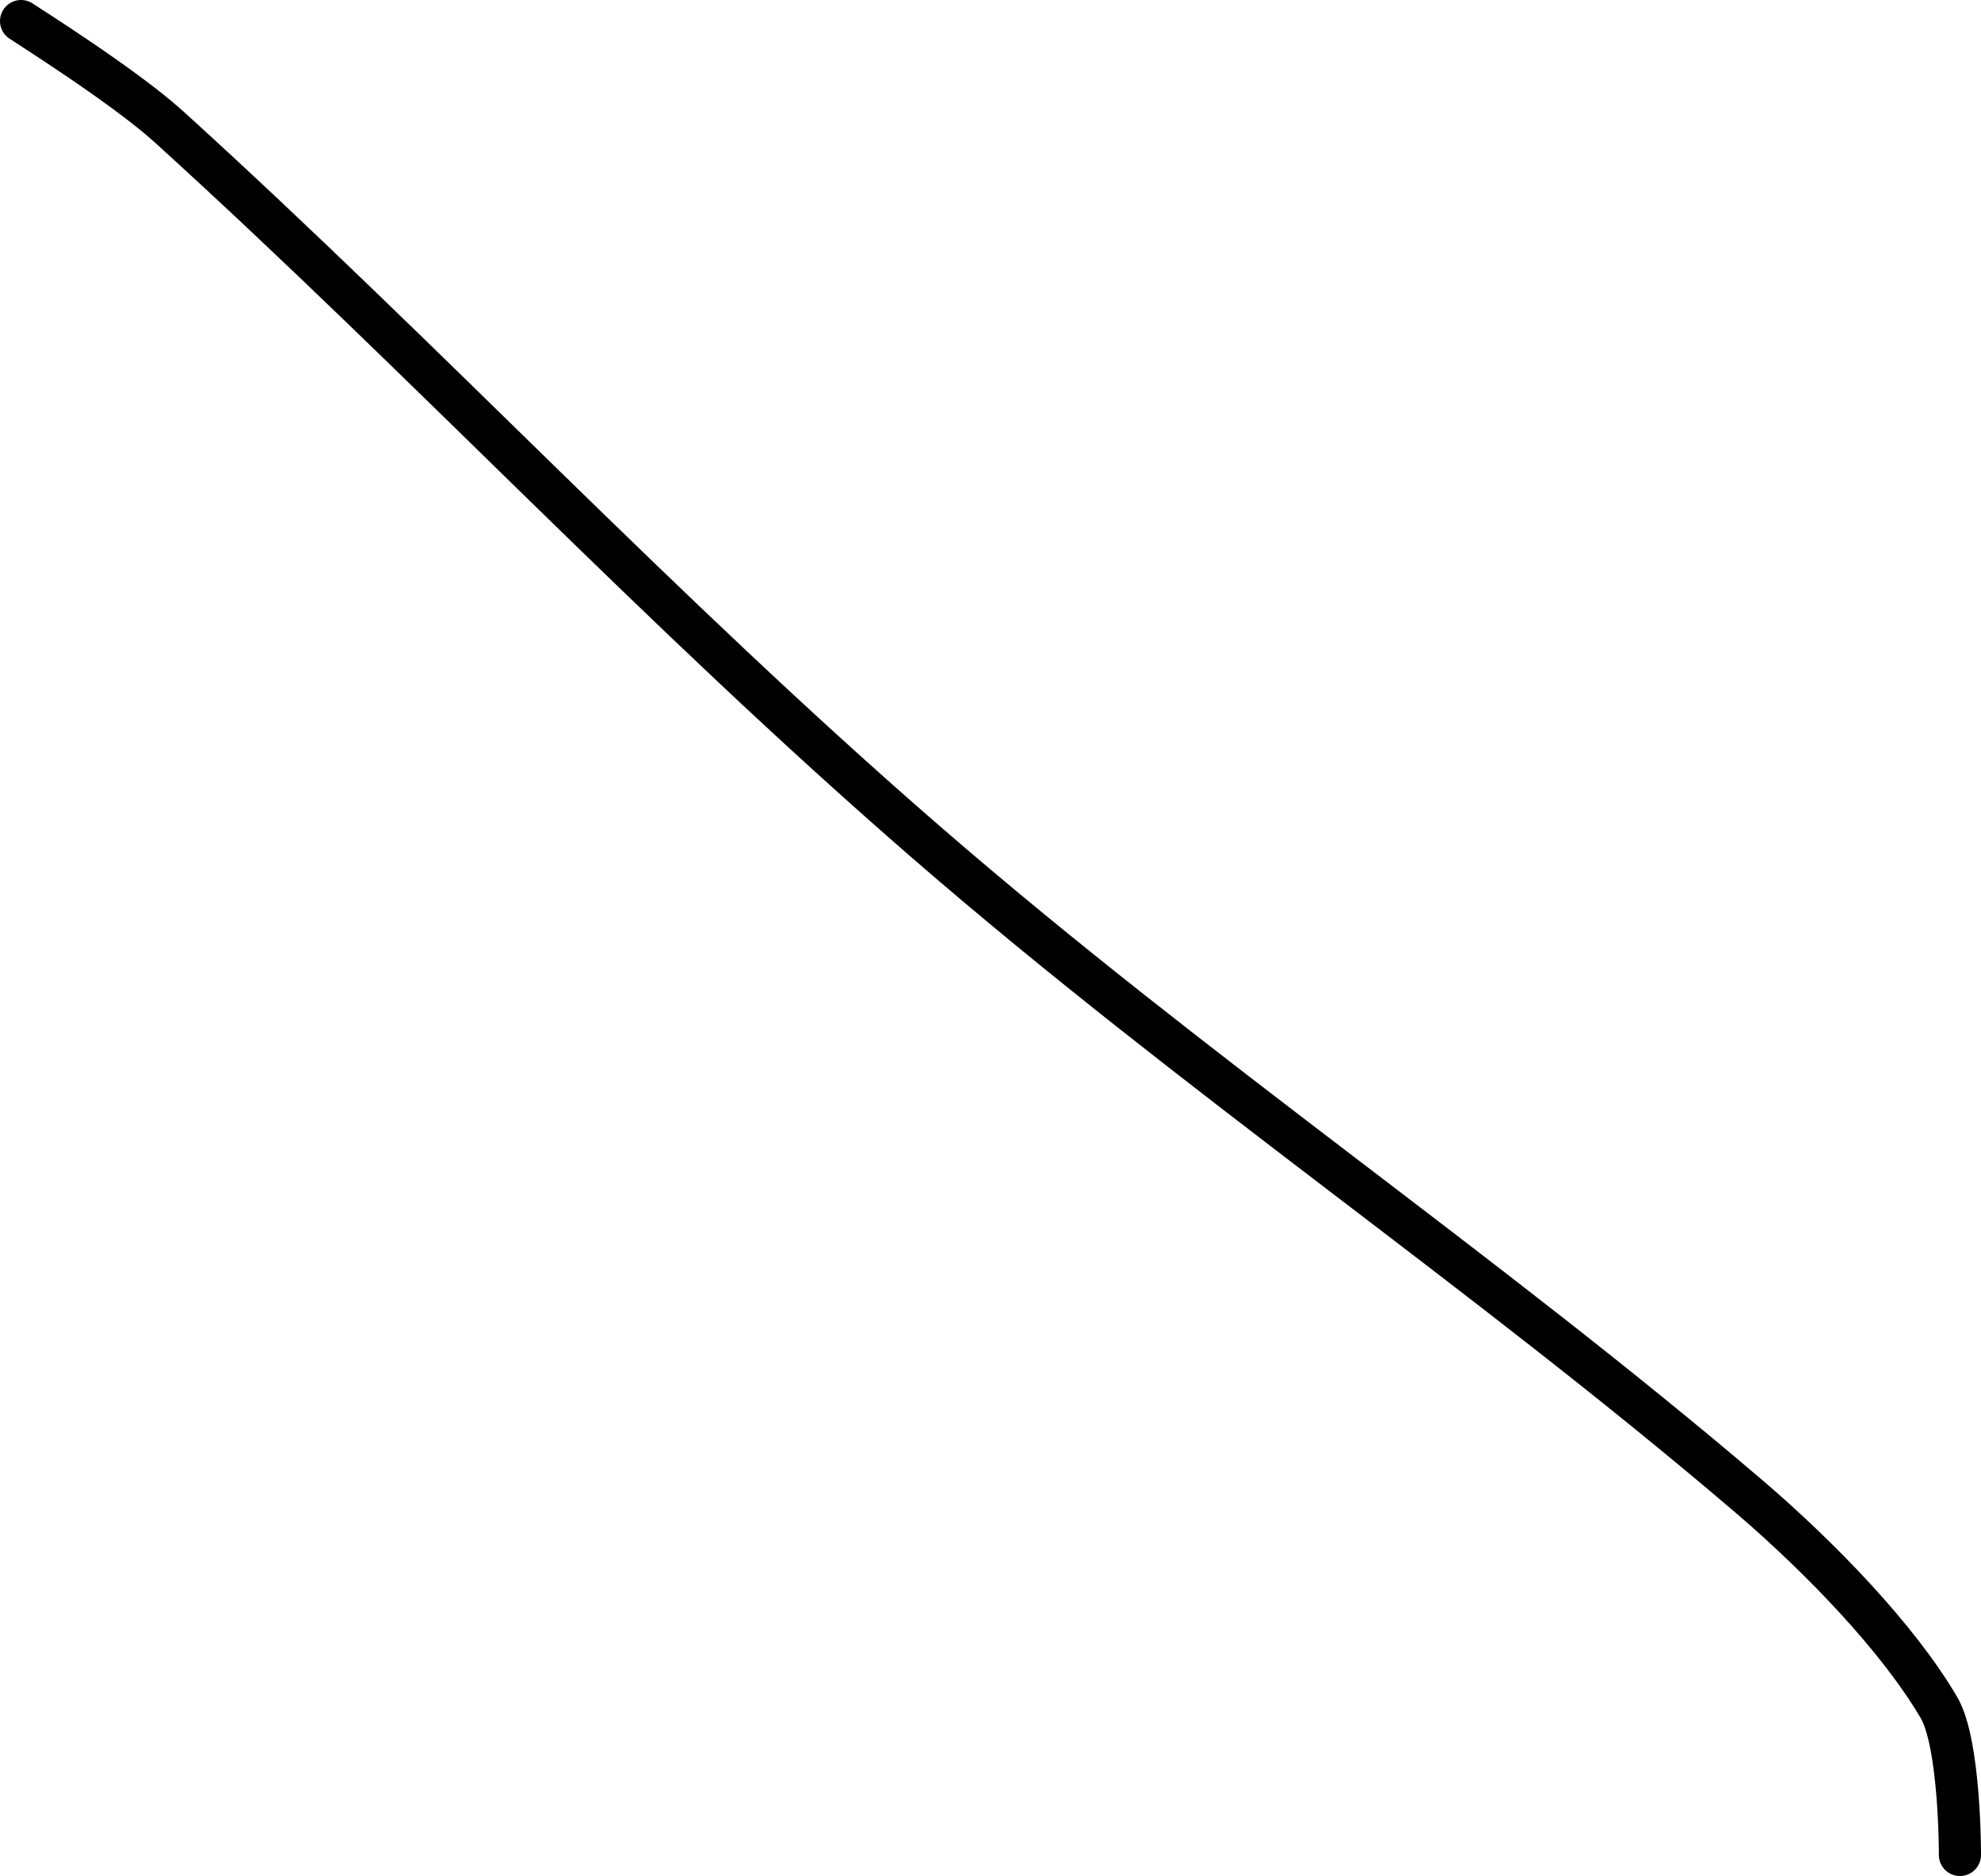 <?xml version="1.0" encoding="UTF-8" standalone="no"?><!DOCTYPE svg PUBLIC "-//W3C//DTD SVG 1.1//EN" "http://www.w3.org/Graphics/SVG/1.1/DTD/svg11.dtd"><svg xmlns="http://www.w3.org/2000/svg" version="1.1" width="94" height="89"><path fill="none" stroke="#000000" stroke-width="2" stroke-linecap="round" stroke-linejoin="round" d="M 1 1 c 0.12 0.09 4.87 3.07 7 5 c 12.28 11.14 23.26 22.96 36 34 c 12.82 11.11 26.44 20.27 39 31 c 3.39 2.9 7.06 6.7 9 10 c 1.02 1.73 1 7 1 7"/></svg>